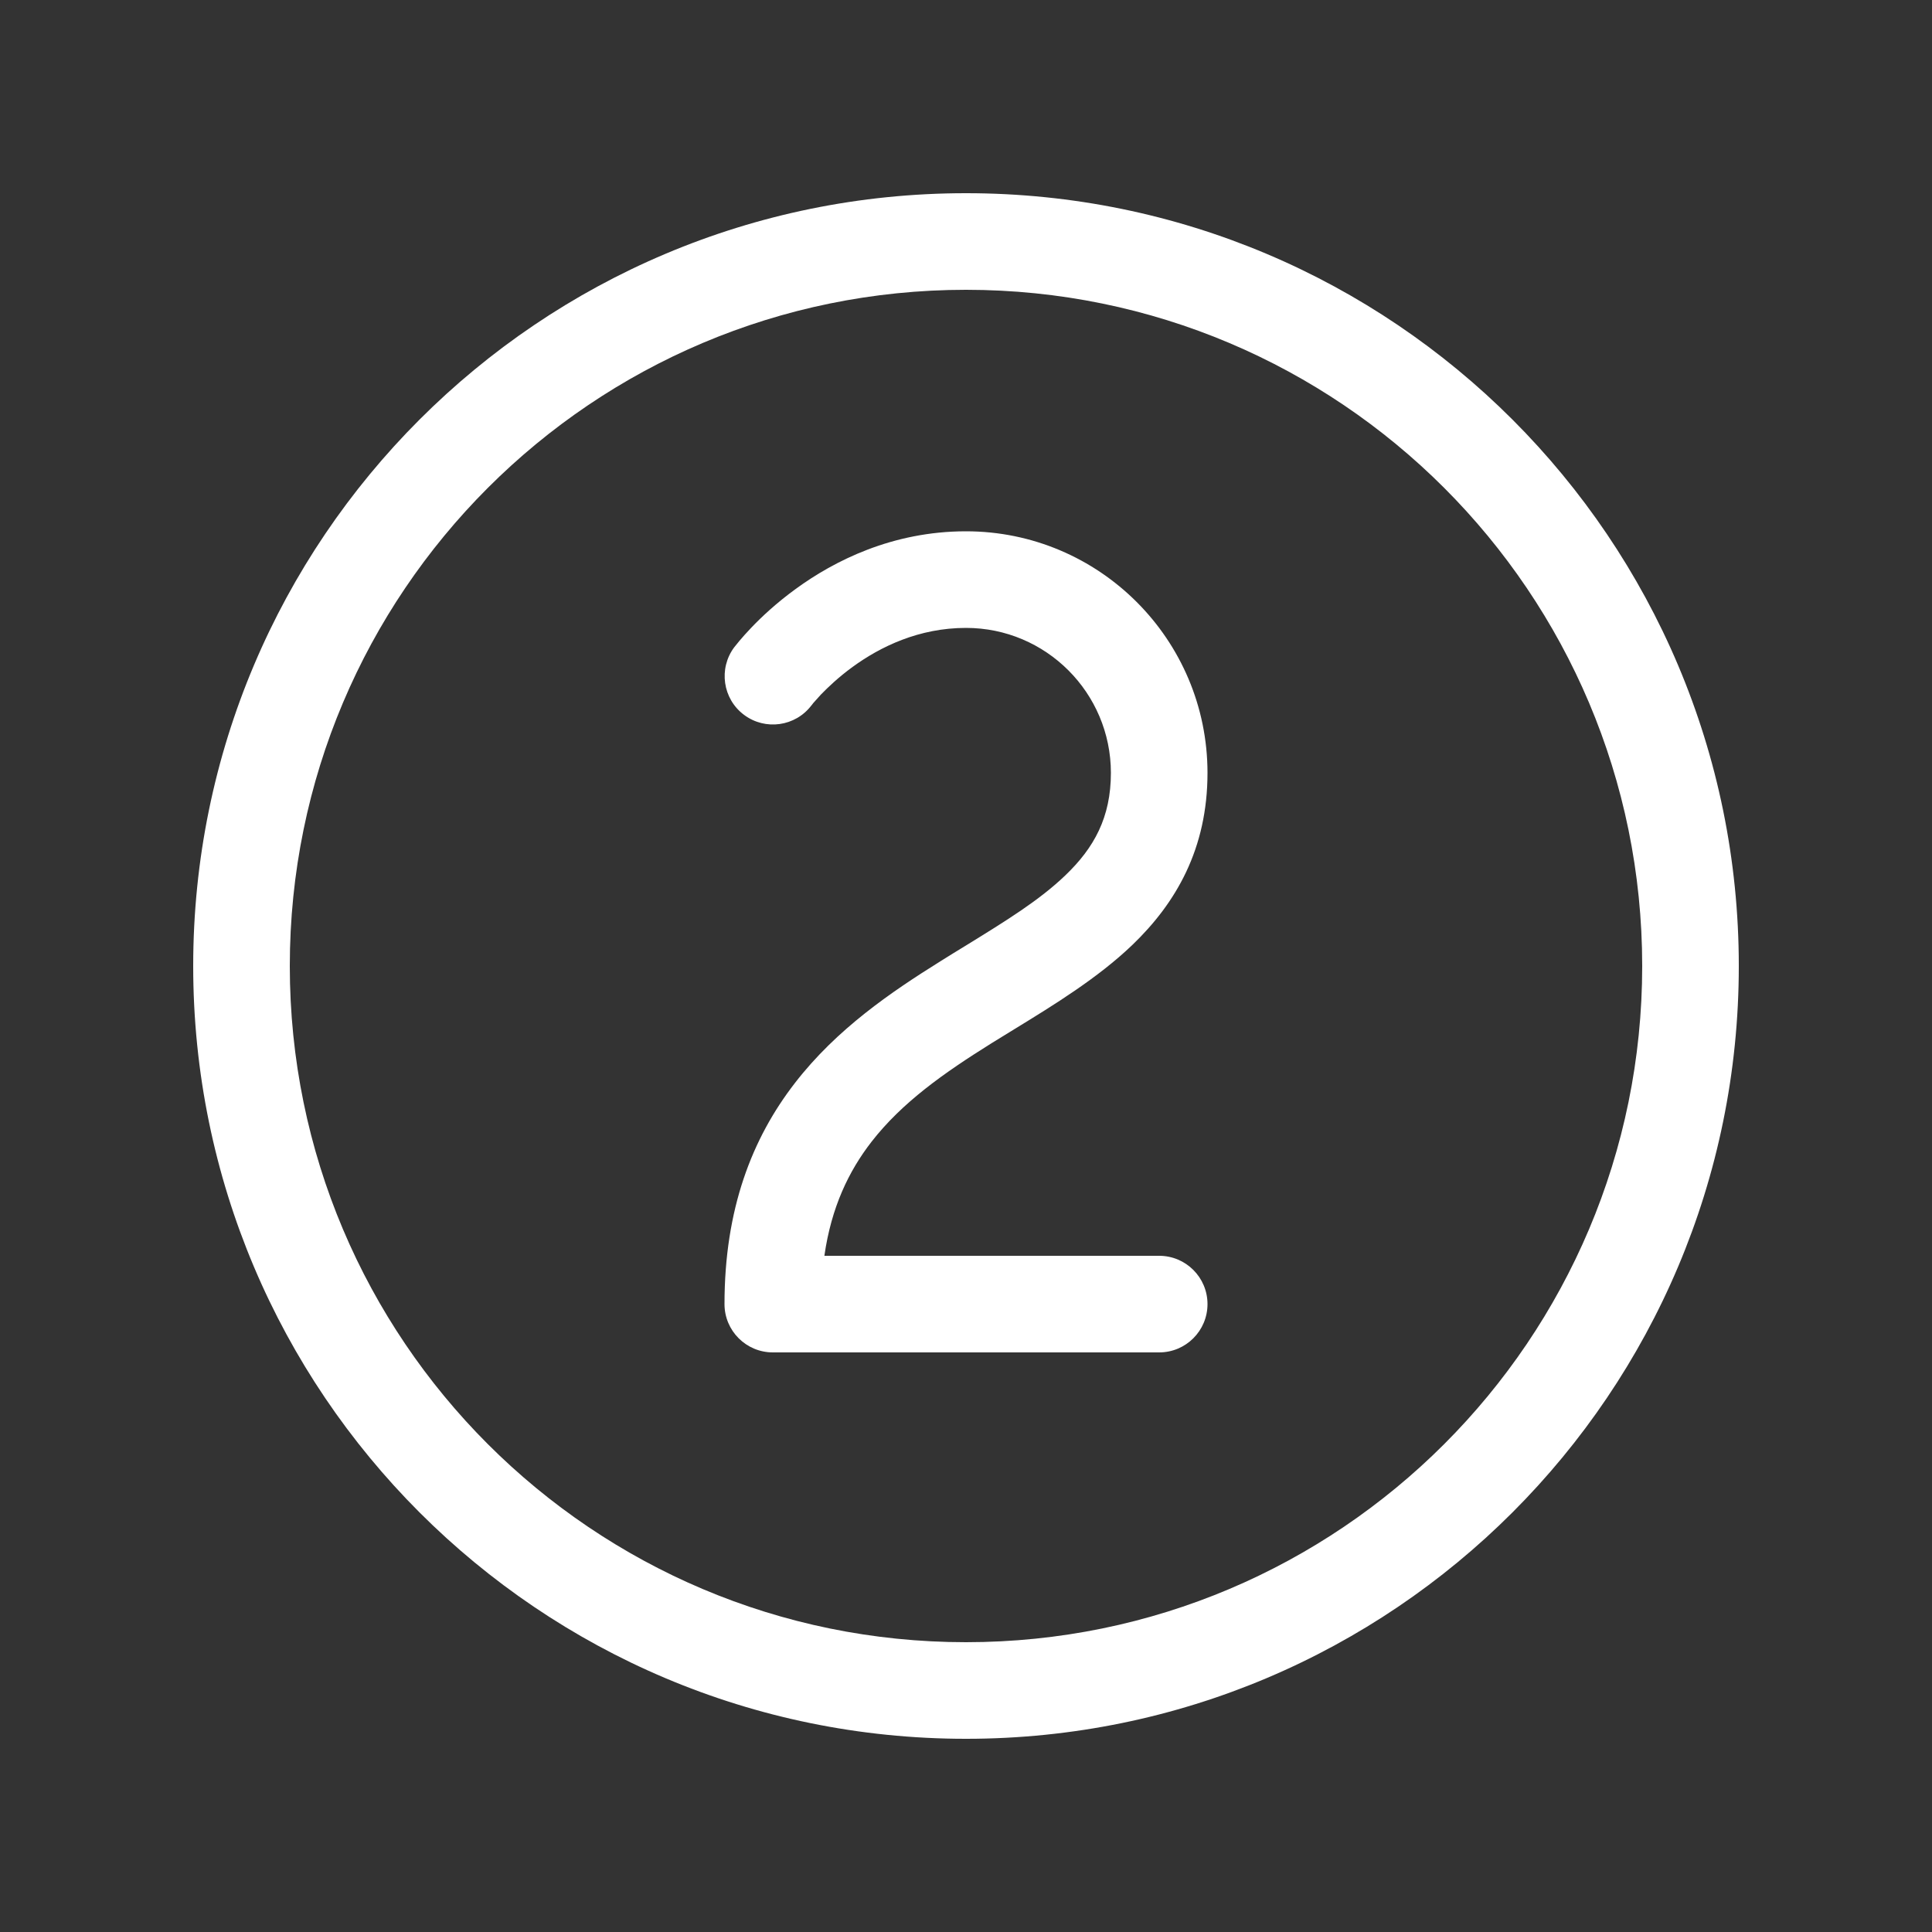 <svg width="20" height="20" viewBox="0 0 20 20" fill="none" xmlns="http://www.w3.org/2000/svg">
<rect x="0" y="0" width="20" height="20" fill="#333333" stroke="none"/>
<path d="M3 10C3 6.134 6.134 3 10 3C13.866 3 17 6.134 17 10C17 13.866 13.866 17 10 17C6.134 17 3 13.866 3 10ZM10 2C5.582 2 2 5.582 2 10C2 14.418 5.582 18 10 18C14.418 18 18 14.418 18 10C18 5.582 14.418 2 10 2ZM8.4 7.302C8.234 7.521 7.922 7.565 7.702 7.4C7.481 7.235 7.436 6.921 7.601 6.7L7.602 6.699C7.619 6.678 7.636 6.657 7.653 6.636C7.682 6.601 7.724 6.554 7.777 6.498C7.883 6.387 8.037 6.242 8.238 6.096C8.636 5.806 9.237 5.5 10 5.5C11.38 5.5 12.499 6.619 12.5 8C12.5 8.787 12.174 9.348 11.721 9.783C11.366 10.123 10.912 10.402 10.499 10.655C10.419 10.704 10.341 10.752 10.265 10.799C9.77 11.108 9.337 11.413 9.02 11.822C8.787 12.123 8.606 12.496 8.534 13H12C12.276 13 12.5 13.224 12.5 13.5C12.5 13.776 12.276 14 12 14H8C7.724 14 7.5 13.776 7.5 13.5C7.5 12.518 7.784 11.785 8.23 11.21C8.663 10.65 9.229 10.267 9.735 9.951C9.827 9.893 9.917 9.838 10.004 9.785C10.416 9.531 10.759 9.32 11.029 9.061C11.325 8.777 11.5 8.463 11.5 8C11.499 7.172 10.828 6.5 10 6.5C9.513 6.5 9.114 6.694 8.826 6.904C8.683 7.008 8.573 7.113 8.499 7.189C8.463 7.228 8.436 7.258 8.419 7.278C8.411 7.288 8.406 7.295 8.403 7.299L8.4 7.302Z" fill="#ffffff"/>
</svg>
